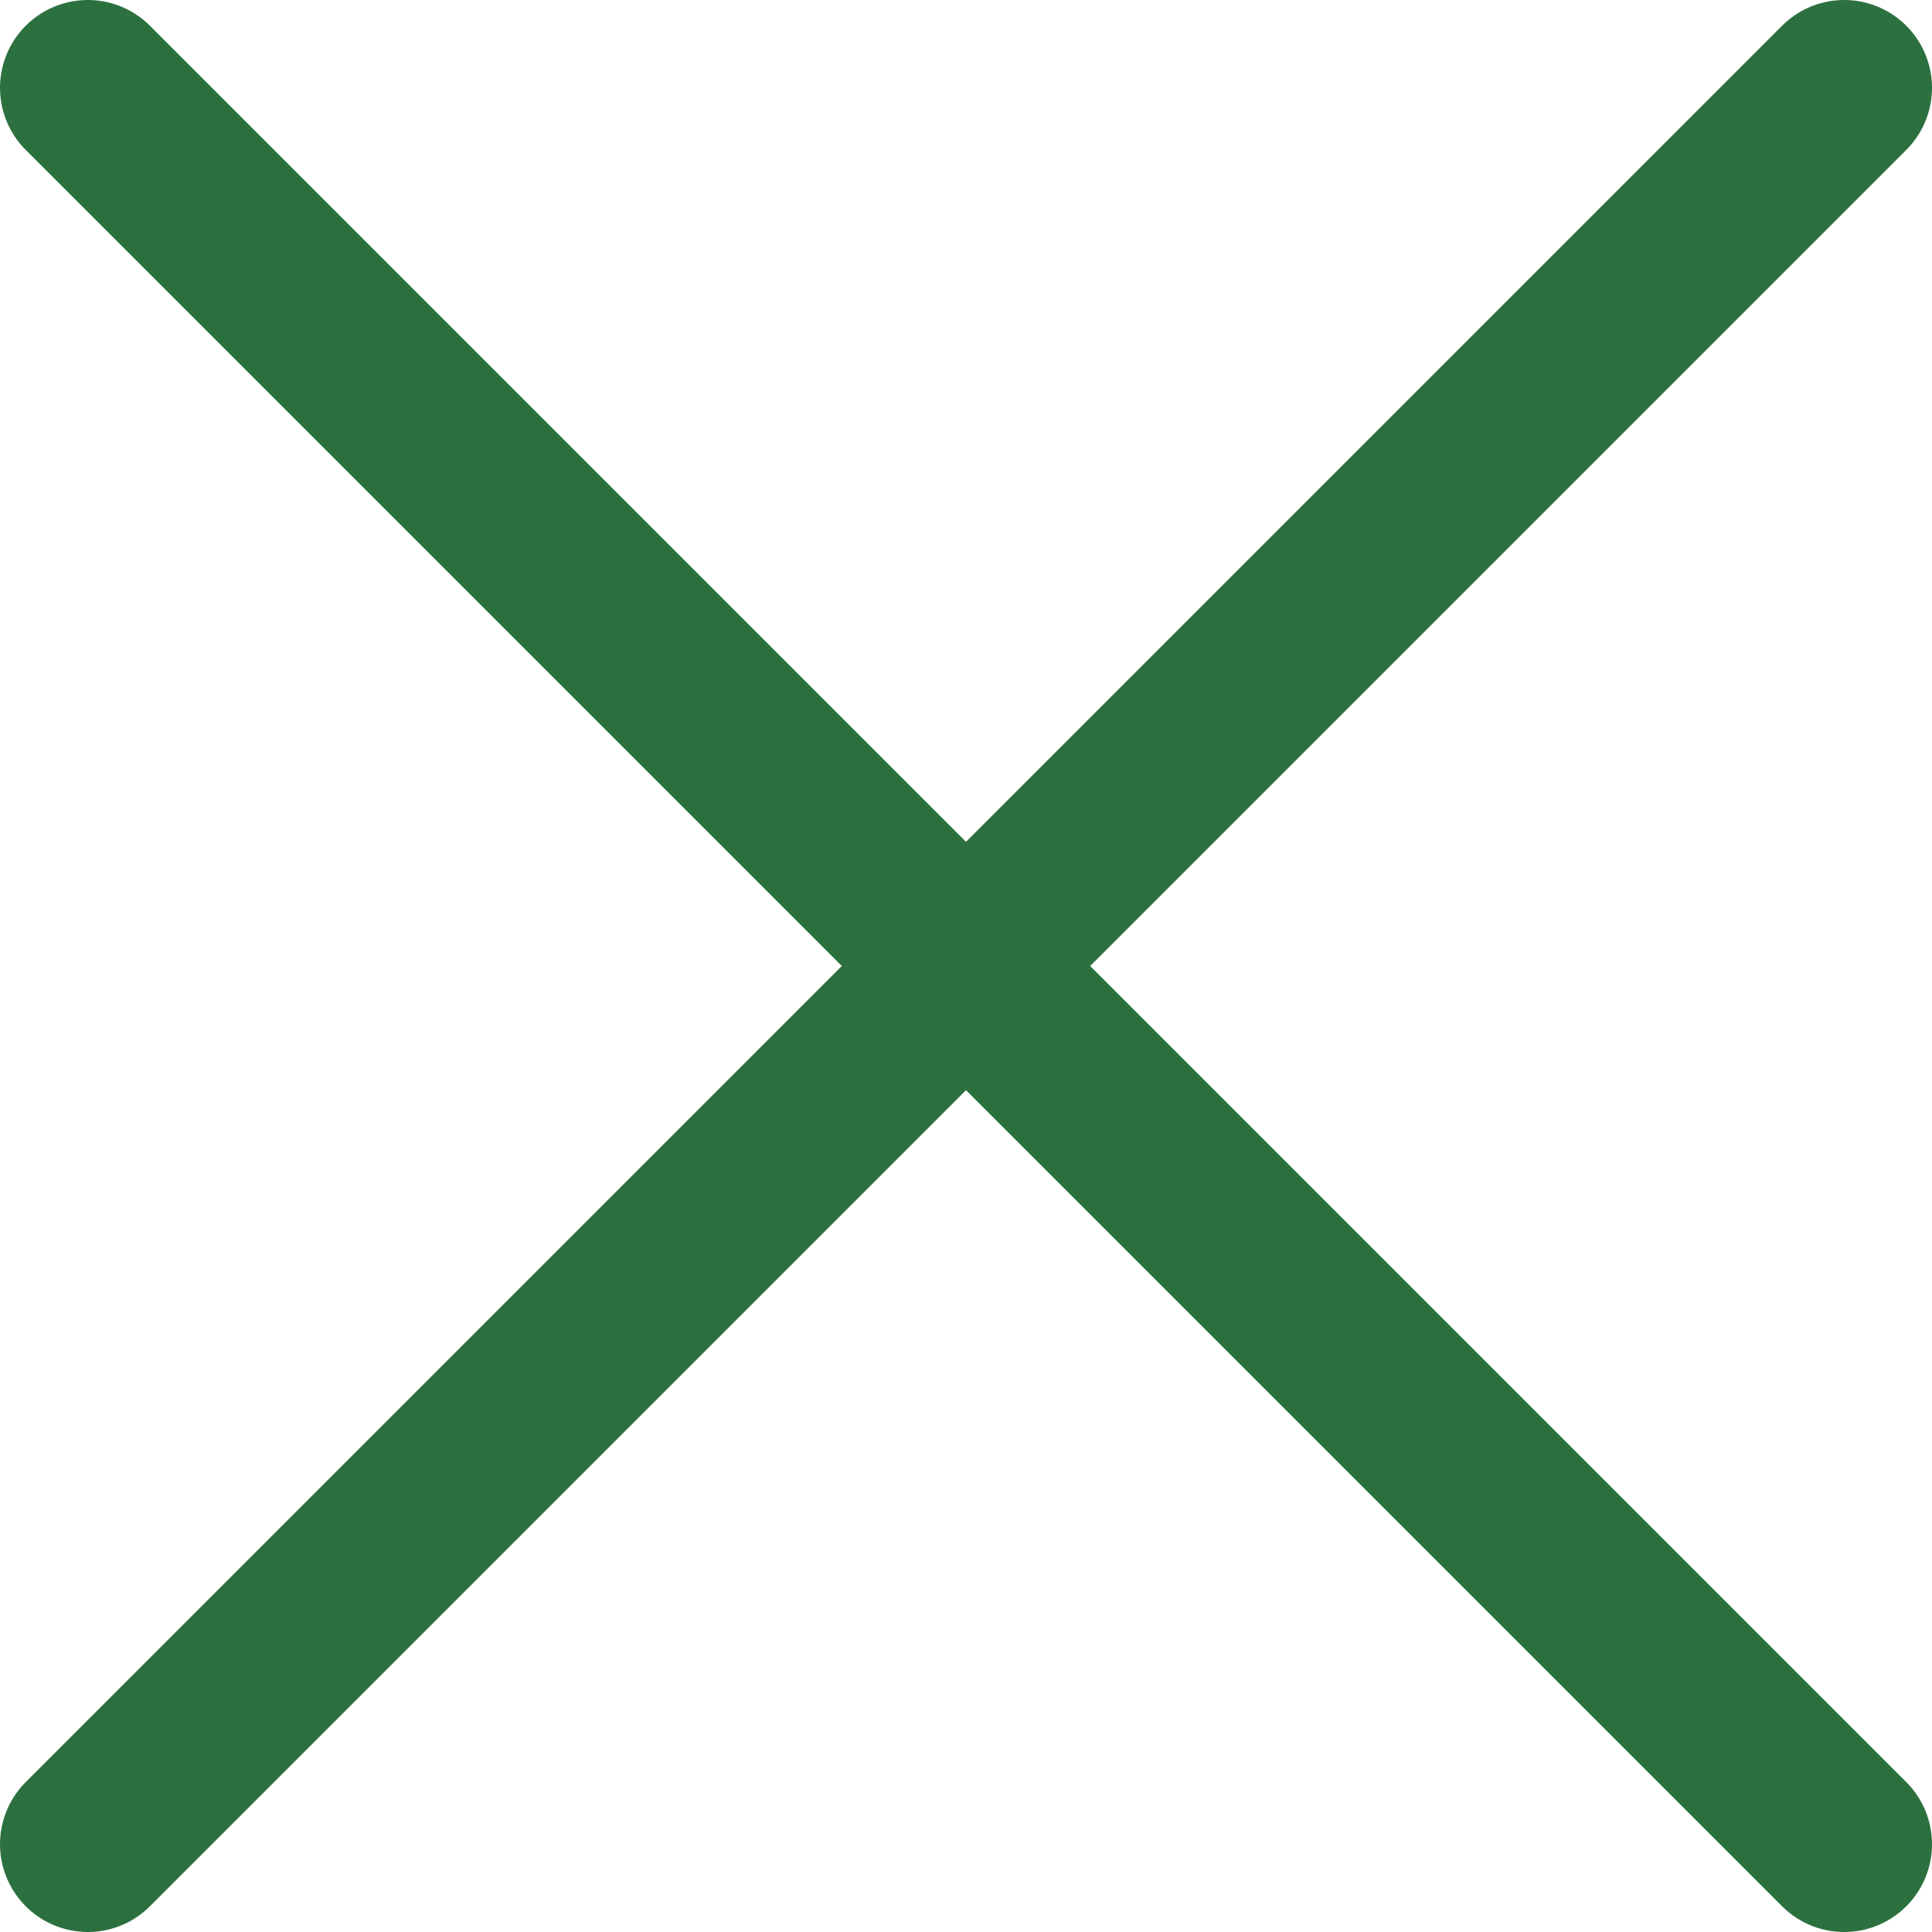 <svg width="22" height="22" viewBox="0 0 22 22" fill="none" xmlns="http://www.w3.org/2000/svg">
<path d="M1 1L21 21" stroke="#2C7040" stroke-width="2" stroke-linecap="round"/>
<path d="M1 21L21 1" stroke="#2C7040" stroke-width="2" stroke-linecap="round"/>
</svg>
